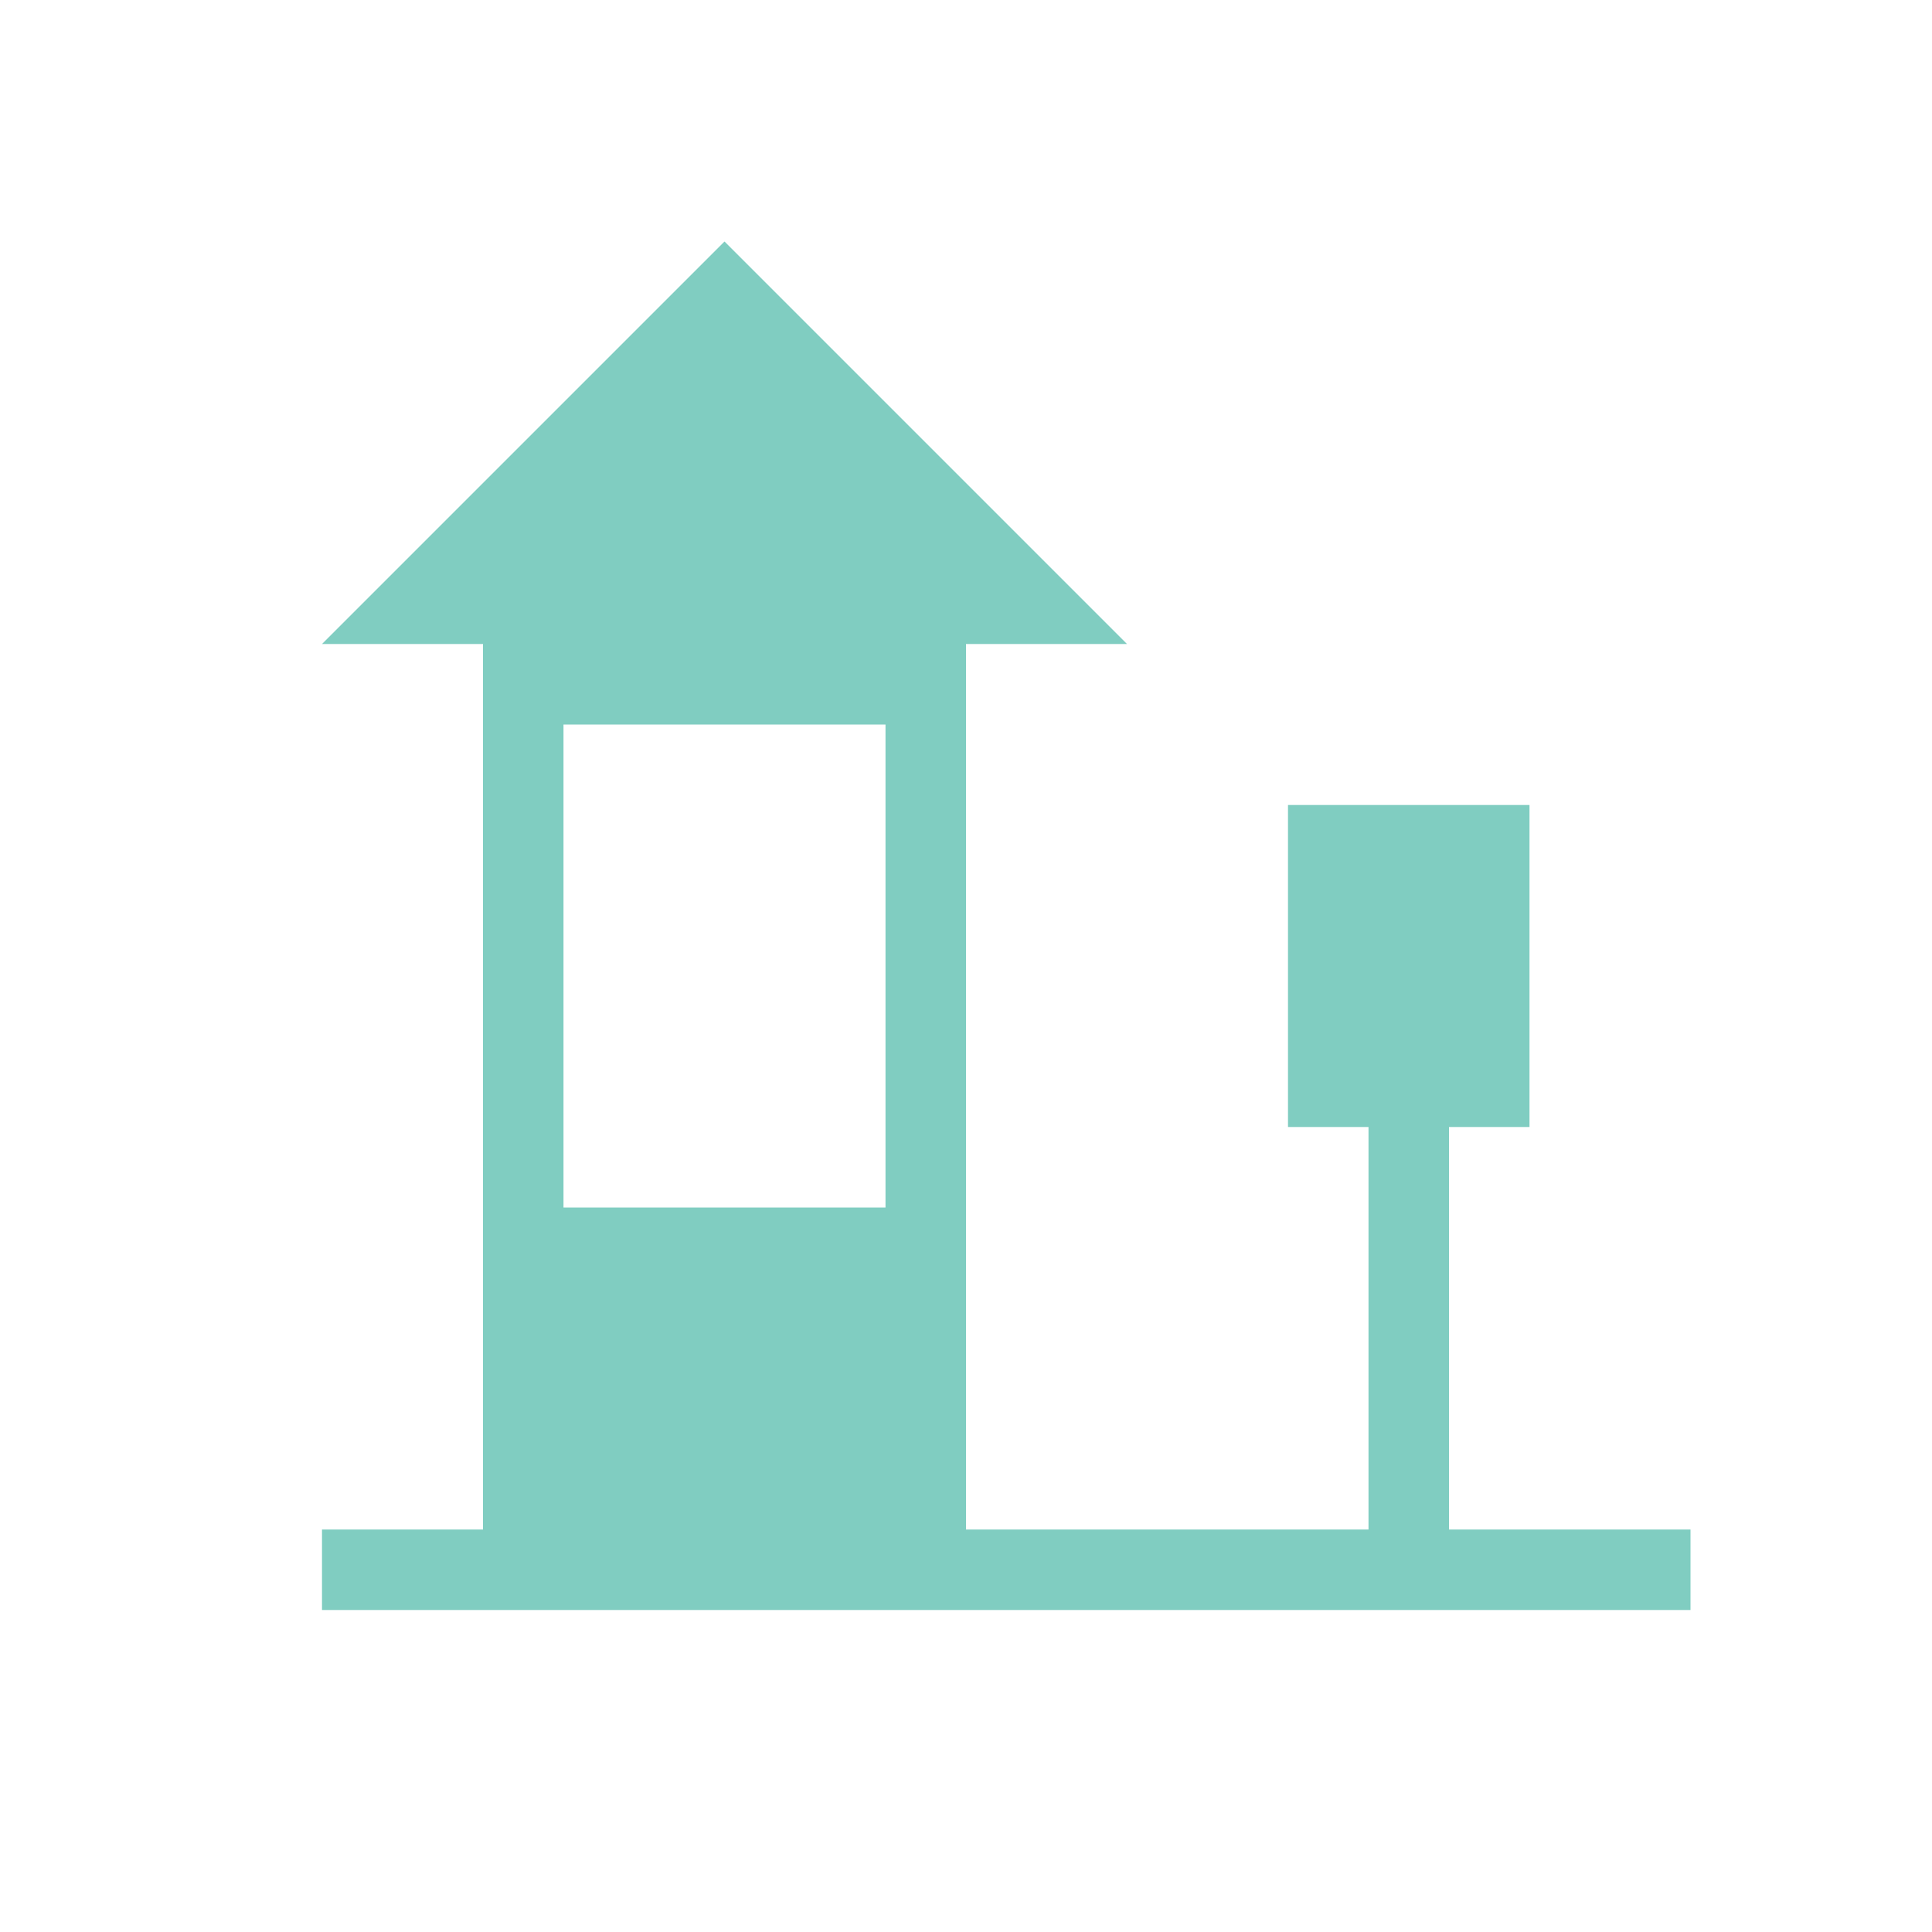 <svg width="24" height="24" xmlns="http://www.w3.org/2000/svg" xmlns:xlink="http://www.w3.org/1999/xlink" xml:space="preserve" overflow="hidden"><g transform="translate(-628 -348)"><path d="M646 367 646 362 647 362 647 358 644 358 644 362 645 362 645 367 640 367 640 356 642 356 637 351 632 356 634 356 634 367 632 367 632 368 649 368 649 367 646 367ZM635 363 635 357 639 357 639 363 635 363Z" fill="#80CDC1"/></g></svg>